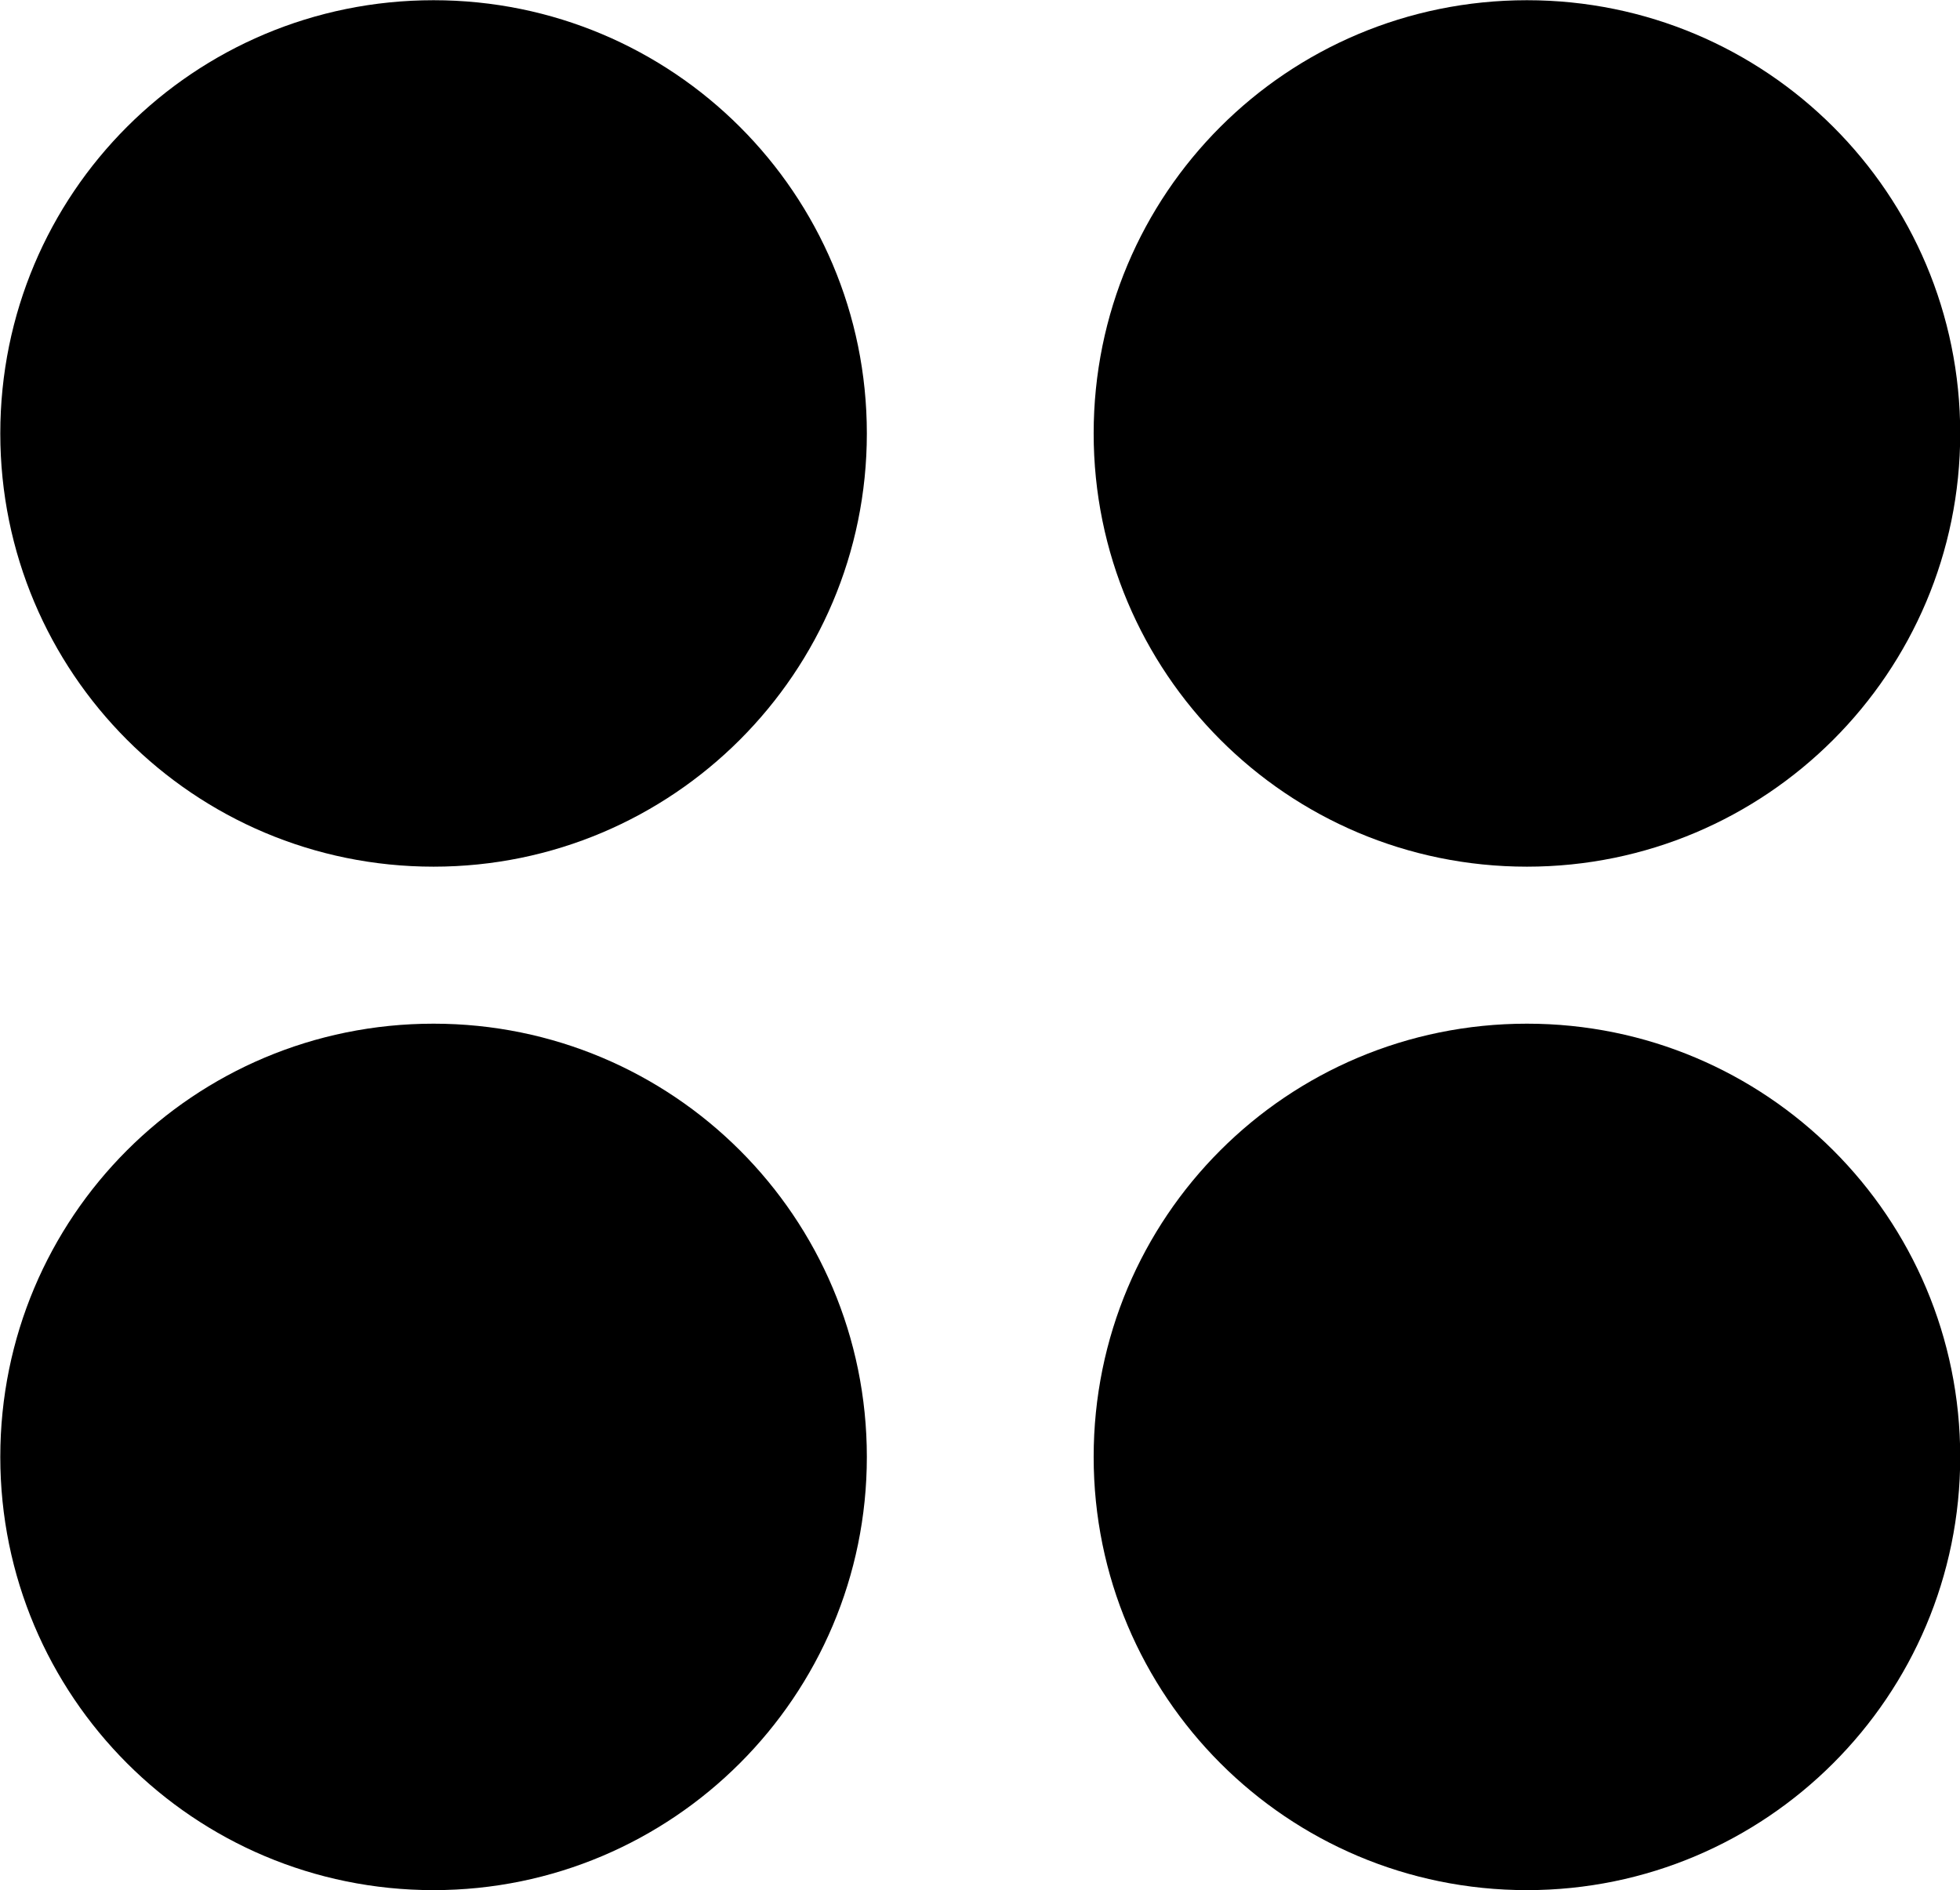 
<svg
    viewBox="0 0 26.961 26.004"
    xmlns="http://www.w3.org/2000/svg"
>
    <path
        fill="inherit"
        d="M5.964 11.923C9.254 11.923 11.924 9.253 11.924 5.963C11.924 2.663 9.254 0.003 5.964 0.003C2.664 0.003 0.004 2.663 0.004 5.963C0.004 9.253 2.664 11.923 5.964 11.923ZM21.004 11.923C24.294 11.923 26.964 9.253 26.964 5.963C26.964 2.663 24.294 0.003 21.004 0.003C17.704 0.003 15.044 2.663 15.044 5.963C15.044 9.253 17.704 11.923 21.004 11.923ZM5.964 26.003C9.254 26.003 11.924 23.333 11.924 20.043C11.924 16.743 9.254 14.083 5.964 14.083C2.664 14.083 0.004 16.743 0.004 20.043C0.004 23.333 2.664 26.003 5.964 26.003ZM21.004 26.003C24.294 26.003 26.964 23.333 26.964 20.043C26.964 16.743 24.294 14.083 21.004 14.083C17.704 14.083 15.044 16.743 15.044 20.043C15.044 23.333 17.704 26.003 21.004 26.003Z"
        fillRule="evenodd"
        clipRule="evenodd"
    />
</svg>
        